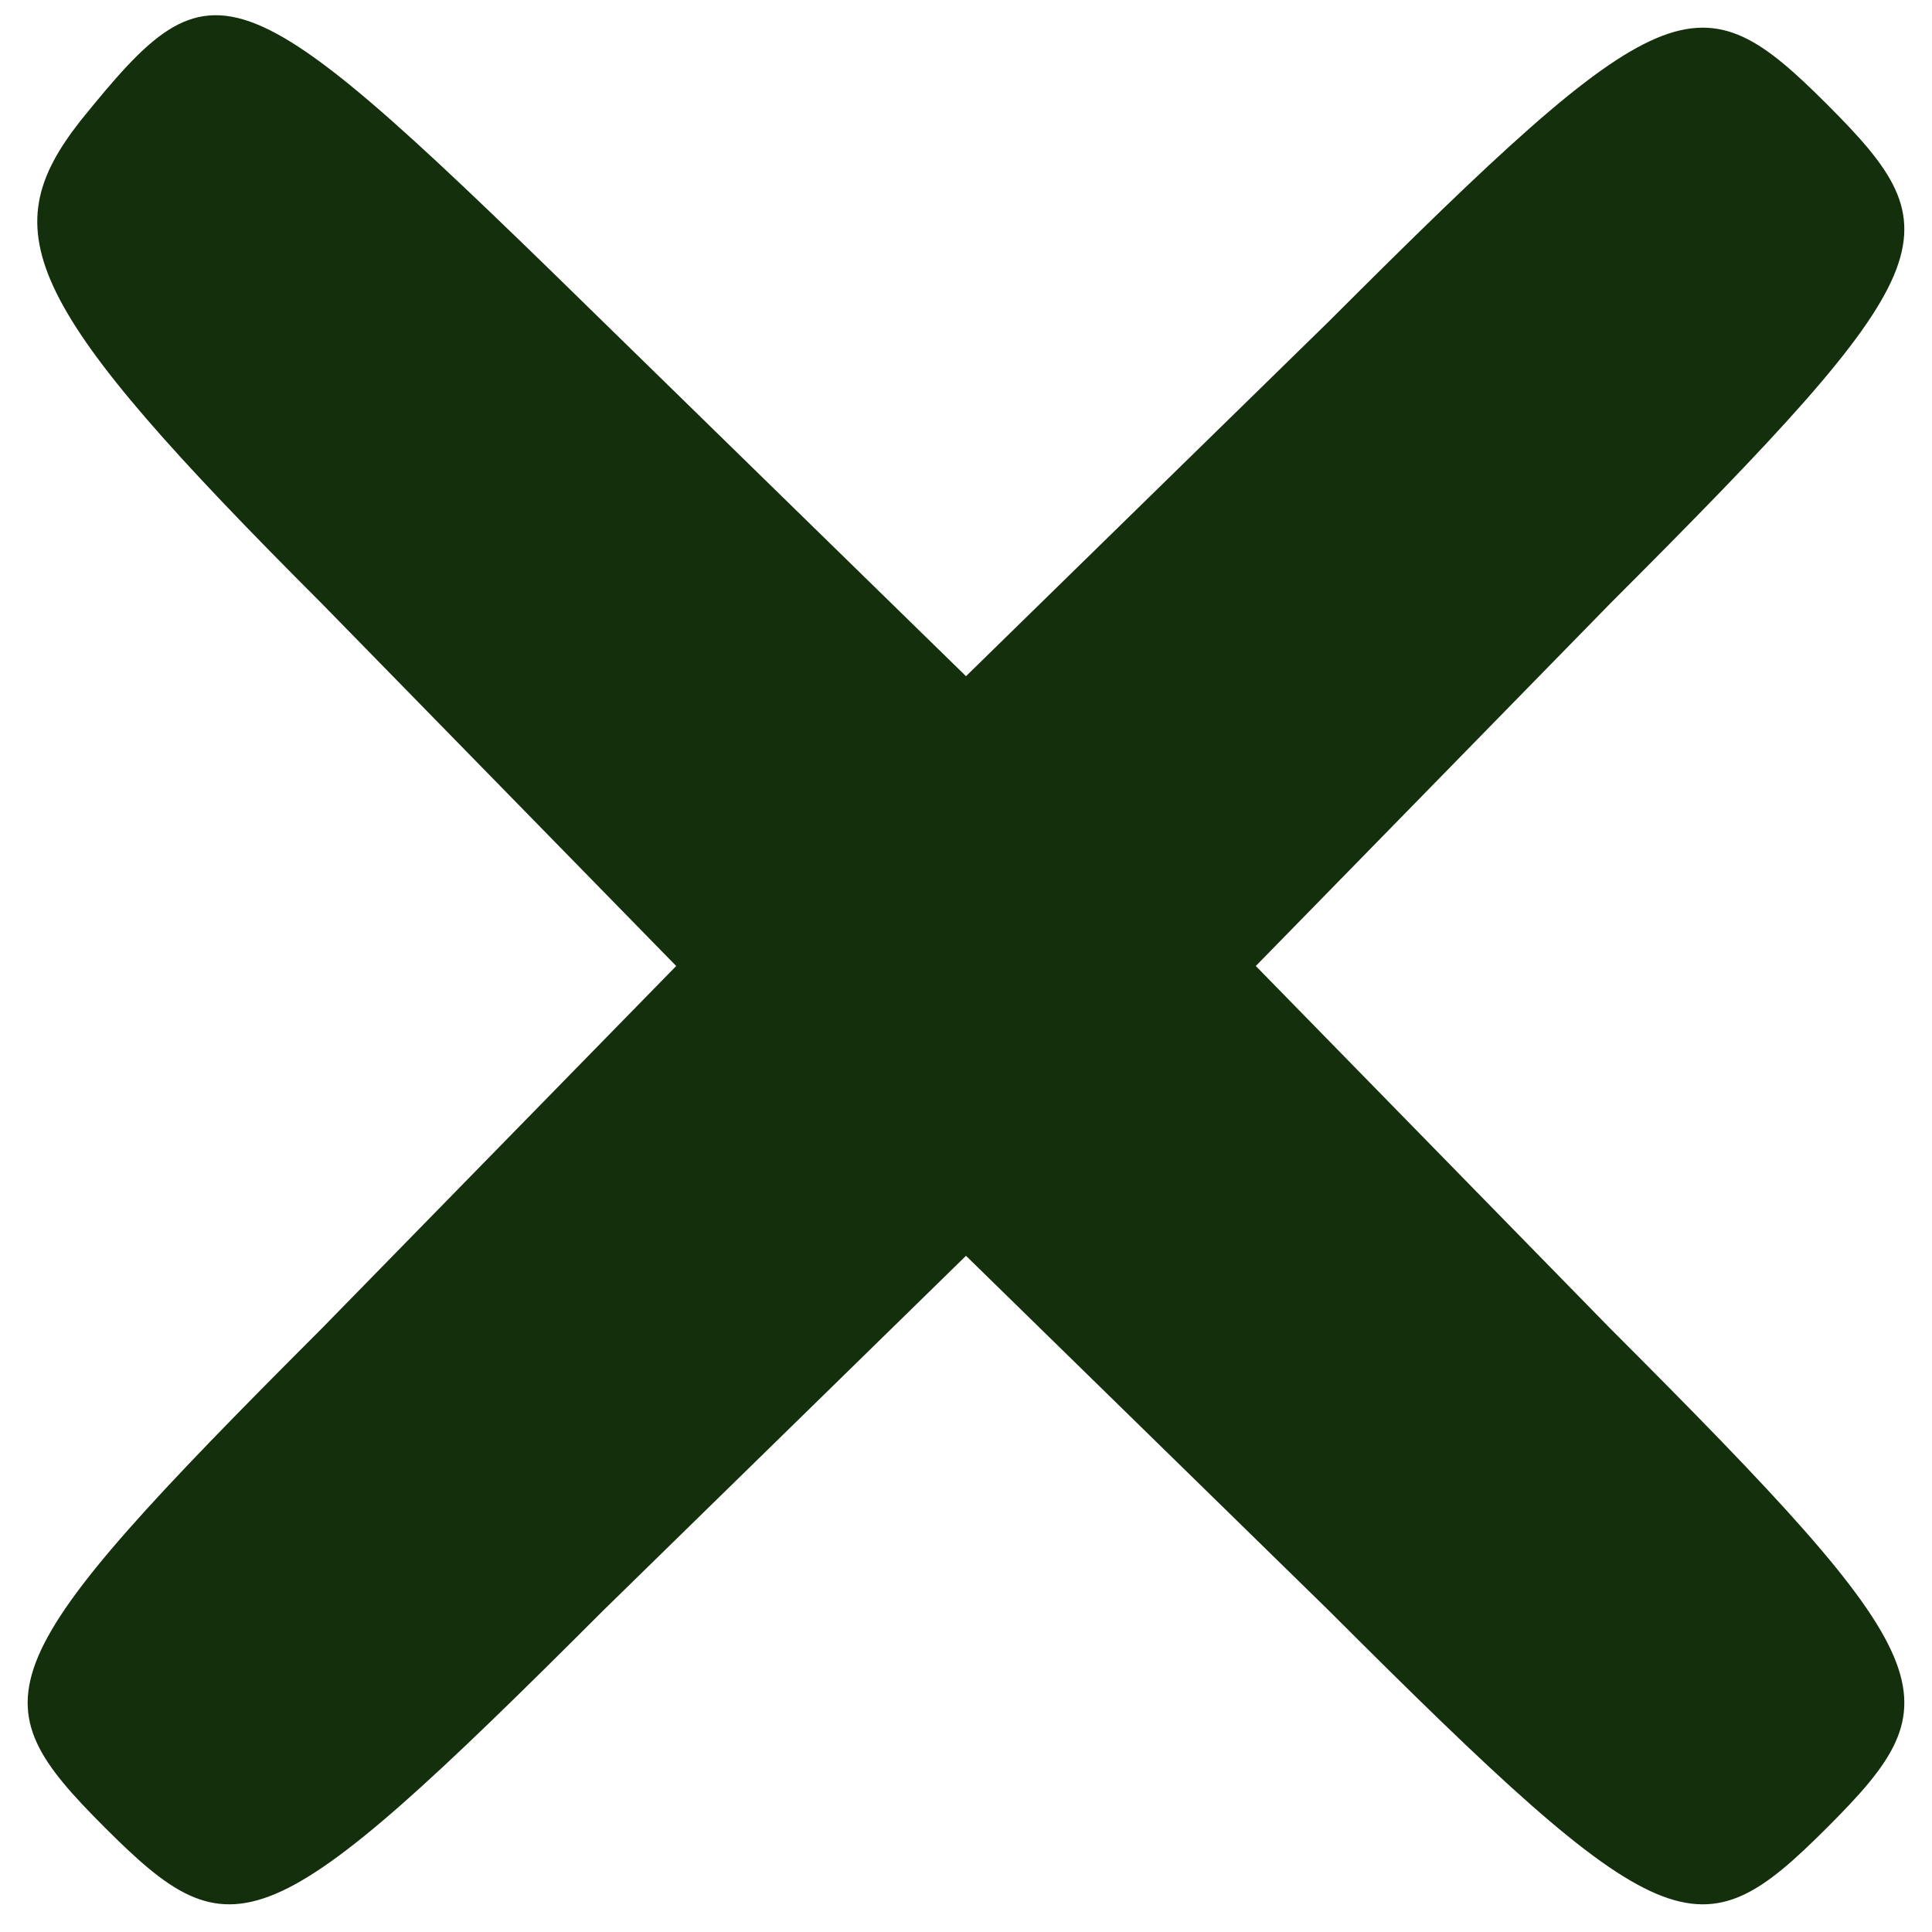 <?xml version="1.0" standalone="no"?>
<!DOCTYPE svg PUBLIC "-//W3C//DTD SVG 20010904//EN"
 "http://www.w3.org/TR/2001/REC-SVG-20010904/DTD/svg10.dtd">
<svg version="1.0" xmlns="http://www.w3.org/2000/svg"
 width="24pt" height="24pt" viewBox="0 0 24 24"
 preserveAspectRatio="xMidYMid meet">

<g transform="translate(0,24) scale(0.1,-0.1)"
fill="#142f0c" stroke="none">
<path d="M10 225 c-11 -14 -7 -23 30 -60 l44 -45 -44 -45 c-42 -42 -43 -46
-27 -62 16 -16 20 -15 62 27 l45 44 45 -44 c42 -42 46 -43 62 -27 16 16 15 20
-27 62 l-44 45 44 45 c42 42 43 46 27 62 -16 16 -20 15 -62 -27 l-45 -44 -43
42 c-48 47 -50 48 -67 27z"/>
</g>
</svg>
